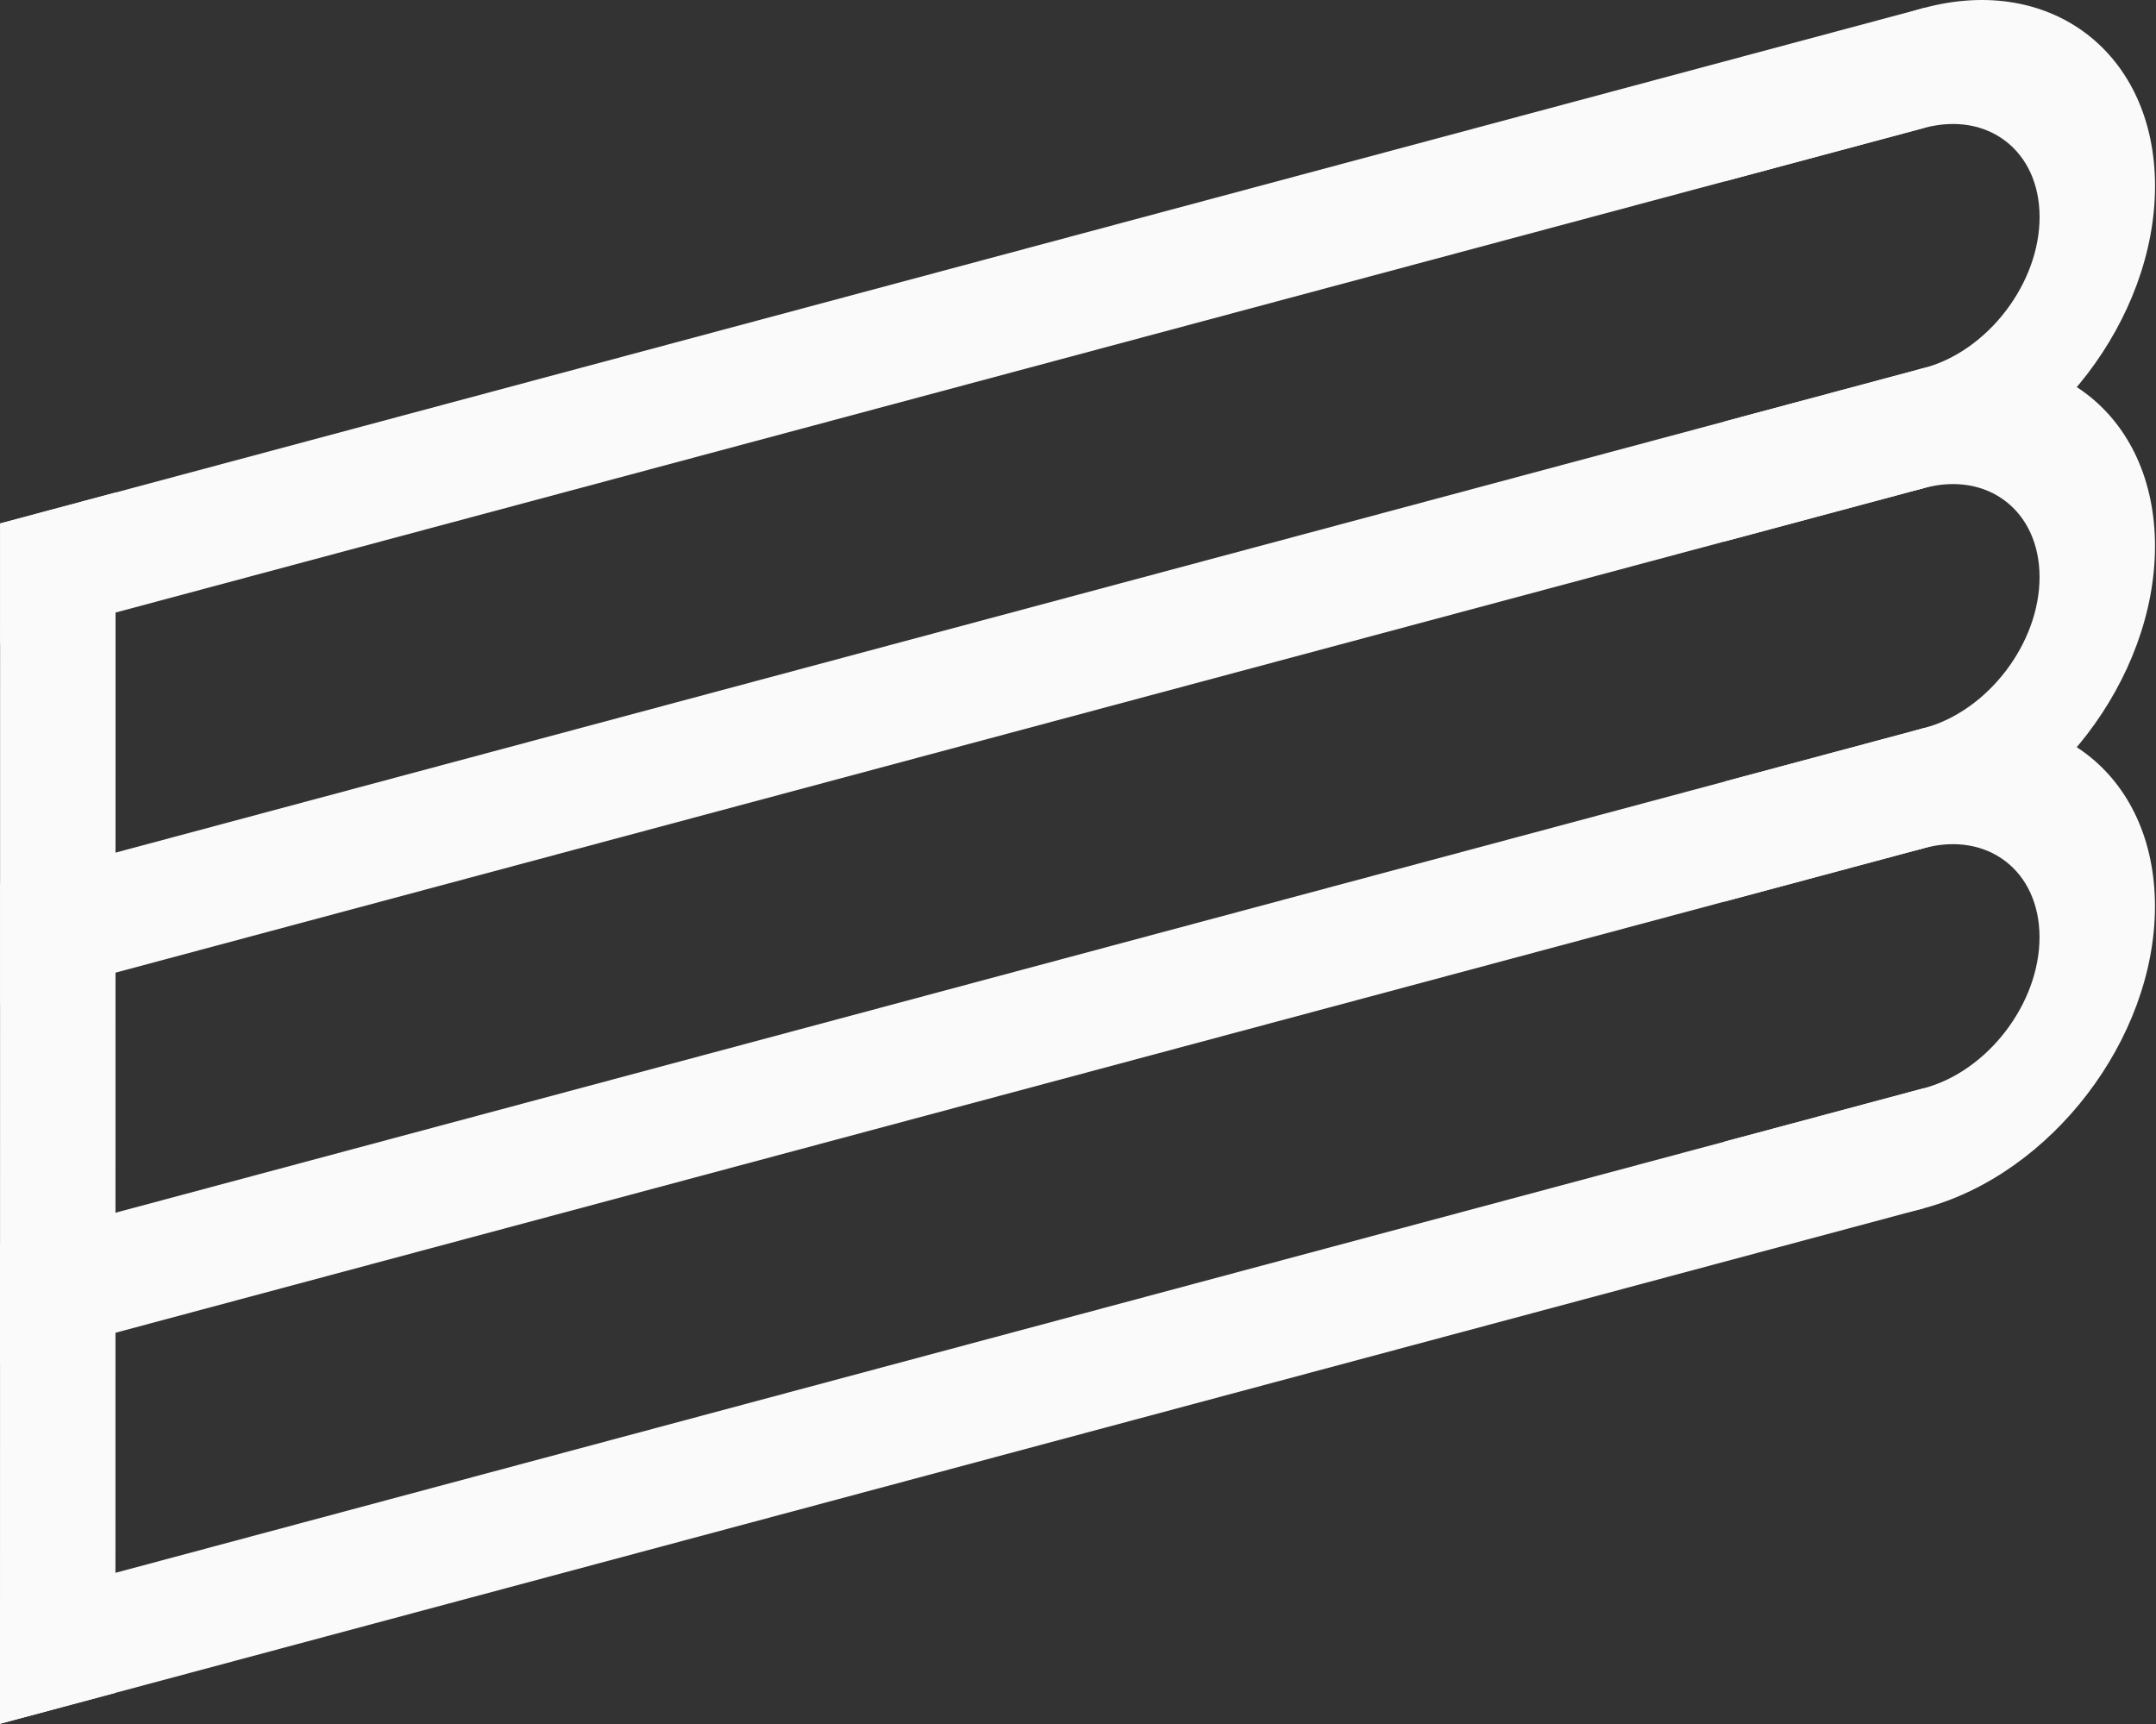 <?xml version="1.0" encoding="UTF-8" standalone="no"?><!DOCTYPE svg PUBLIC "-//W3C//DTD SVG 1.1//EN" "http://www.w3.org/Graphics/SVG/1.1/DTD/svg11.dtd"><svg width="100%" height="100%" viewBox="0 0 1812 1449" version="1.1" xmlns="http://www.w3.org/2000/svg" xmlns:xlink="http://www.w3.org/1999/xlink" xml:space="preserve" xmlns:serif="http://www.serif.com/" style="fill-rule:evenodd;clip-rule:evenodd;stroke-linejoin:round;stroke-miterlimit:2;"><rect x="0" y="0" width="1812" height="1449" fill="#333333" stroke="none"/><g><path d="M1617.16,6.632l-1617.06,433.29l-0.01,100.877l1617.06,-433.291l0.01,-100.876Z" style="fill:#fafafb;"/><path d="M97.024,1422.69l0.097,-1008.77l-97.023,25.997l-0.098,1008.77l97.024,-25.998Z" style="fill:#fafafb;"/><path d="M1449.1,152.538c33.573,-69.277 96.296,-126.677 168.062,-145.906c107.098,-28.697 194.039,38.407 194.028,149.758c-0.011,111.351 -86.969,225.051 -194.067,253.748c-71.766,19.23 -134.482,-4.558 -168.043,-55.847l168.053,-45.029c53.549,-14.349 97.028,-71.199 97.033,-126.875c0.006,-55.675 -43.465,-89.227 -97.014,-74.879c0,0 -168.052,45.03 -168.052,45.03Z" style="fill:#fafafb;"/><path d="M1617.13,309.262l-1617.06,433.29l-0.009,100.877l1617.06,-433.291l0.01,-100.876Z" style="fill:#fafafb;"/><path d="M1449.07,455.168c33.572,-69.277 96.295,-126.677 168.062,-145.906c107.097,-28.697 194.038,38.407 194.028,149.758c-0.011,111.351 -86.97,225.051 -194.067,253.748c-71.767,19.23 -134.482,-4.559 -168.043,-55.847l168.052,-45.03c53.549,-14.348 97.029,-71.198 97.034,-126.874c0.005,-55.675 -43.465,-89.227 -97.014,-74.879c-0,0 -168.052,45.03 -168.052,45.03Z" style="fill:#fafafb;"/><path d="M1617.1,611.891l-1617.06,433.291l-0.01,100.877l1617.06,-433.291l0.009,-100.877Z" style="fill:#fafafb;"/><path d="M1617.07,914.521l-1617.06,433.291l-0.01,100.877l1617.06,-433.291l0.01,-100.877Z" style="fill:#fafafb;"/><path d="M1449.04,757.798c33.573,-69.277 96.296,-126.677 168.062,-145.907c107.098,-28.696 194.039,38.408 194.028,149.759c-0.01,111.35 -86.969,225.051 -194.067,253.748c-71.766,19.23 -134.481,-4.559 -168.042,-55.847l168.052,-45.03c53.549,-14.348 97.028,-71.198 97.034,-126.874c0.005,-55.675 -43.466,-89.227 -97.014,-74.879c-0,0 -168.053,45.03 -168.053,45.03Z" style="fill:#fafafb;"/></g></svg>